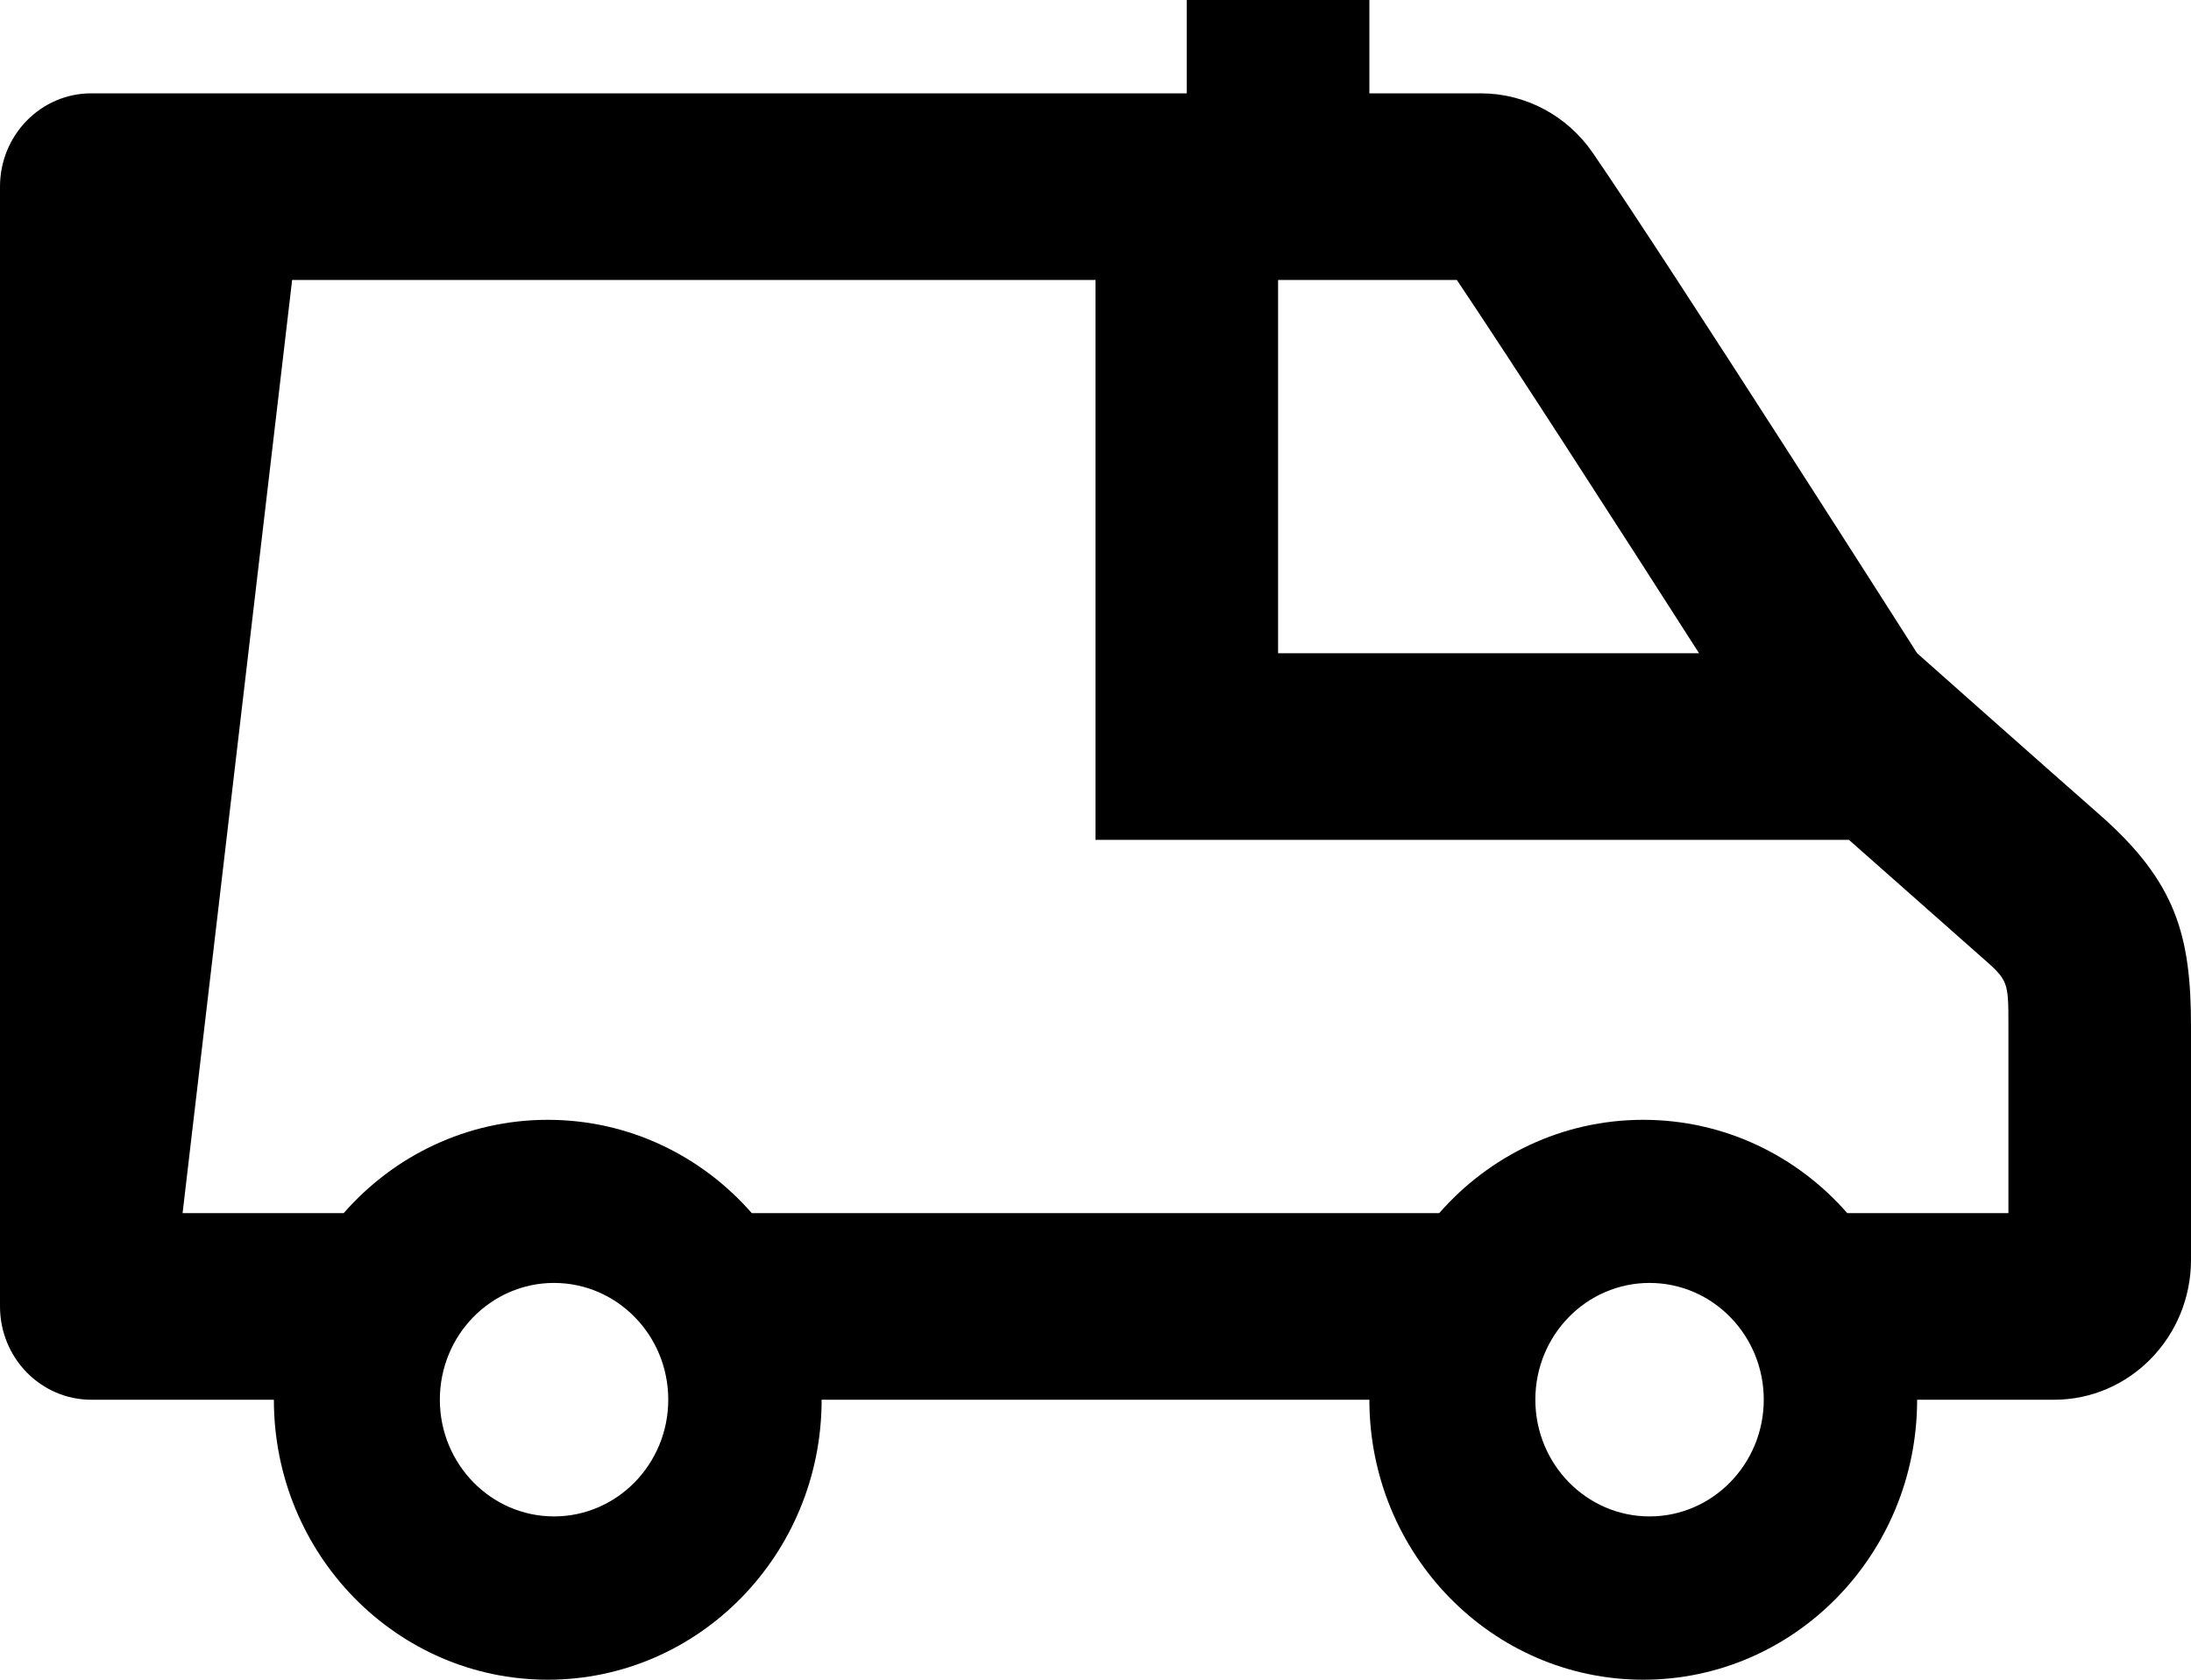 <?xml version="1.0" encoding="UTF-8"?>
<svg width="60px" height="46px" viewBox="0 0 60 46" version="1.1" xmlns="http://www.w3.org/2000/svg" xmlns:xlink="http://www.w3.org/1999/xlink">
    <!-- Generator: Sketch 48.2 (47327) - http://www.bohemiancoding.com/sketch -->
    <title>iconmonstr-medical-4 copy@1.5x</title>
    <desc>Created with Sketch.</desc>
    <defs></defs>
    <g id="Vehicle-Details_Blank" stroke="none" stroke-width="1" fill="none" fill-rule="evenodd" transform="translate(-245, -310)">
        <g id="iconmonstr-medical-4-copy" transform="translate(245, 310)" fill="#000000">
            <path d="M37.5,2.556 L40.55,2.556 C41.773,2.556 42.917,3.164 43.62,4.189 C45.775,7.327 52.5,17.889 52.5,17.889 C52.5,17.889 55.98,20.979 57.5,22.313 C59.602,24.16 60,25.635 60,28.111 L60,34.5 C60,36.616 58.32,38.333 56.25,38.333 L52.5,38.333 C52.5,42.565 49.14,46 45,46 C40.86,46 37.5,42.565 37.5,38.333 L22.5,38.333 C22.5,42.565 19.14,46 15,46 C10.86,46 7.5,42.565 7.5,38.333 L2.5,38.333 C1.123,38.333 0,37.191 0,35.778 L0,5.111 C0,3.7 1.12,2.556 2.5,2.556 L32.5,2.556 L32.5,0 L37.5,0 L37.5,2.556 Z M15.172,35.134 C16.898,35.134 18.3,36.565 18.3,38.331 C18.3,40.094 16.898,41.528 15.172,41.528 C13.445,41.528 12.045,40.094 12.045,38.331 C12.045,36.565 13.445,35.134 15.172,35.134 Z M45.172,35.134 C46.898,35.134 48.3,36.565 48.3,38.331 C48.3,40.094 46.898,41.528 45.172,41.528 C43.445,41.528 42.045,40.094 42.045,38.331 C42.045,36.565 43.445,35.134 45.172,35.134 Z M30,7.667 L8,7.667 L5,33.222 L9.412,33.222 C10.785,31.653 12.78,30.667 15,30.667 C17.22,30.667 19.215,31.653 20.587,33.222 L39.413,33.222 C40.785,31.653 42.78,30.667 45,30.667 C47.22,30.667 49.215,31.653 50.587,33.222 L55,33.222 L55,28.111 C55,26.856 55,26.856 54.24,26.189 L50.633,23 L30,23 L30,7.667 Z M39.895,7.667 L35,7.667 L35,17.889 L46.528,17.889 C44.443,14.633 41.392,9.893 39.895,7.667 Z" id="Shape"></path>
        </g>
    </g>
</svg>